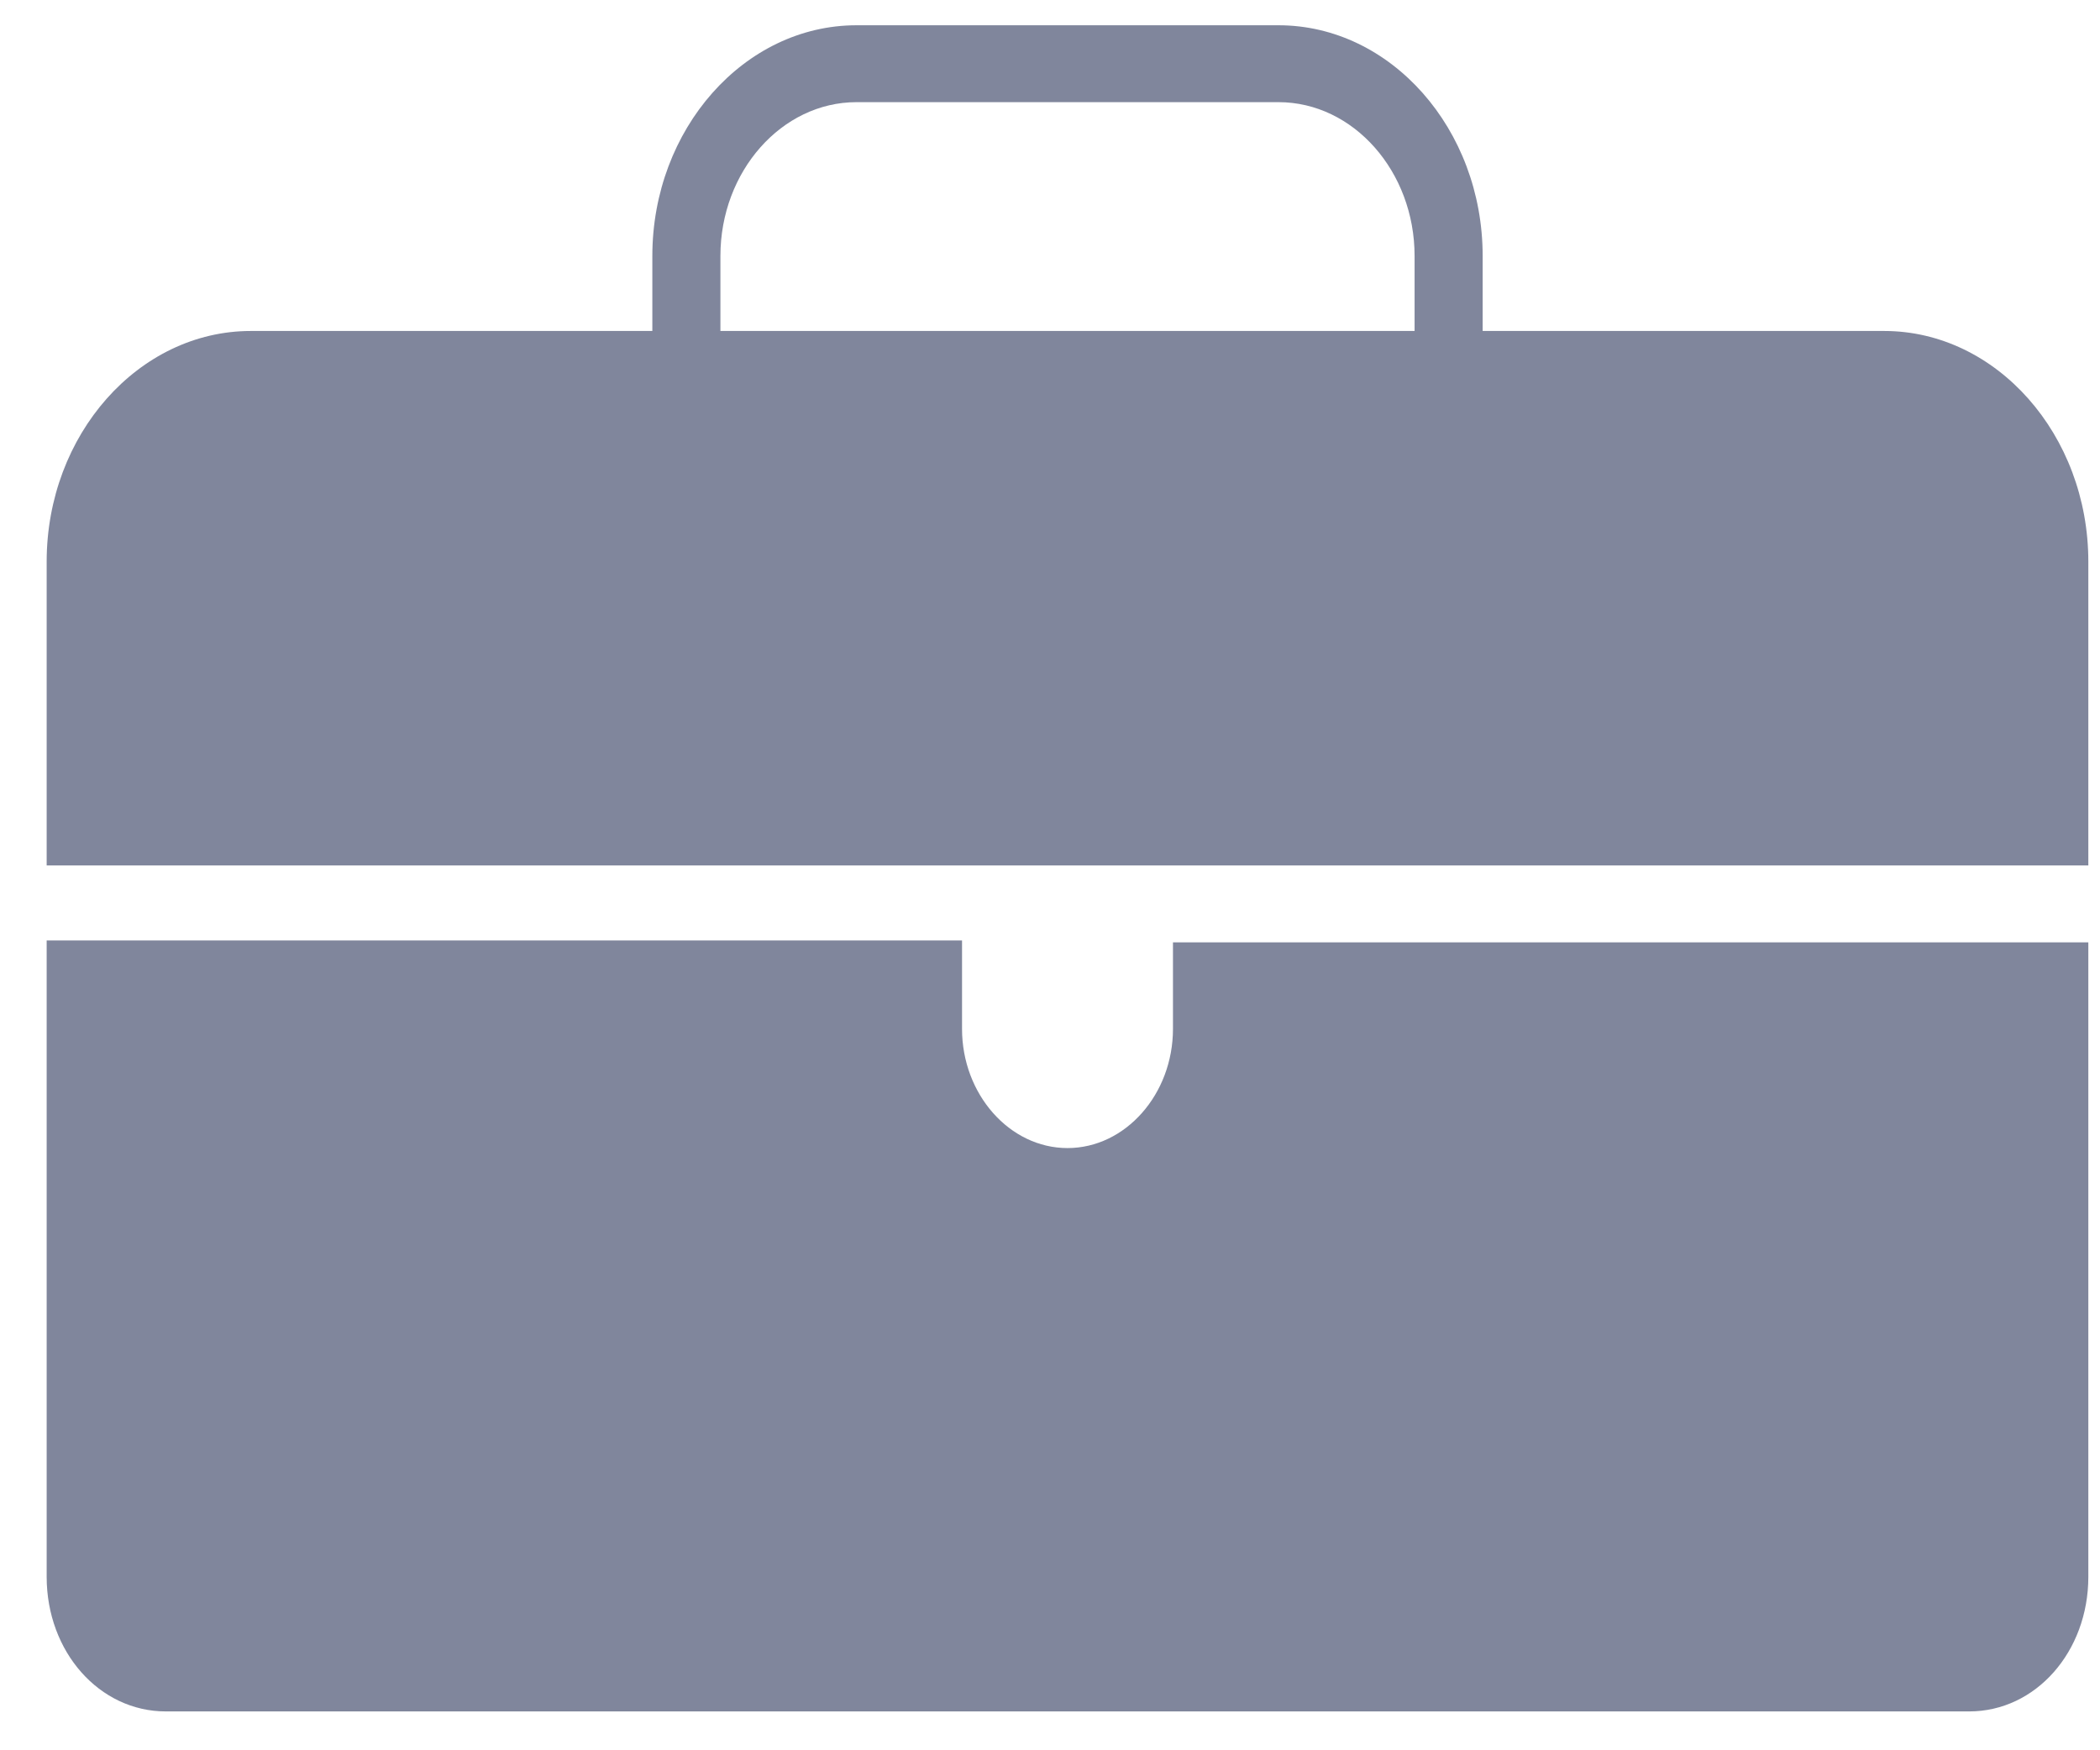 <?xml version="1.0" encoding="UTF-8"?>
<svg width="36px" height="30px" viewBox="0 0 36 30" version="1.1" xmlns="http://www.w3.org/2000/svg" xmlns:xlink="http://www.w3.org/1999/xlink">
    <!-- Generator: sketchtool 63.1 (101010) - https://sketch.com -->
    <title>0F625A51-5716-4912-BCBB-B8F24F0B53CE</title>
    <desc>Created with sketchtool.</desc>
    <g id="👨🏻‍💼-client-admin" stroke="none" stroke-width="1" fill="none" fill-rule="evenodd">
        <g id="bgv-report-2" transform="translate(-622, -1290)">
            <g id="carrer-verification" transform="translate(160, 1201)">
                <g id="card-/-verification-copy-5" transform="translate(448, 64)">
                    <g id="Group-23" transform="translate(8, 16)">
                        <rect id="Rectangle" fill="#D8D8D8" opacity="0" x="0" y="0" width="48" height="48"></rect>
                        <g id="noun_Briefcase_836241" transform="translate(6, 9)" fill="#010E39" fill-rule="nonzero" opacity="0.5">
                            <g id="Group" transform="translate(0.8, 0.4)">
                                <path d="M35,9.227 C35,7.052 33.425,5.273 31.5,5.273 L24.617,5.273 L24.617,3.987 C24.617,1.812 23.042,0.033 21.117,0.033 L13.883,0.033 C11.958,0.033 10.383,1.812 10.383,3.987 L10.383,5.273 L3.5,5.273 C1.575,5.273 0,7.052 0,9.227 L0,14.434 L35,14.434 L35,9.227 Z M23.45,5.273 L11.55,5.273 L11.55,3.987 C11.55,2.538 12.6,1.351 13.883,1.351 L21.117,1.351 C22.4,1.351 23.45,2.538 23.45,3.987 L23.45,5.273 Z" id="Shape"></path>
                                <path d="M19.308,17.235 C19.308,18.356 18.492,19.278 17.5,19.278 C16.508,19.278 15.692,18.356 15.692,17.235 L15.692,15.719 L0,15.719 L0,26.627 C0,27.913 0.904,28.934 2.042,28.934 L32.958,28.934 C34.096,28.934 35,27.913 35,26.627 L35,15.752 L19.308,15.752 L19.308,17.235 Z" id="Path"></path>
                            </g>
                        </g>
                    </g>
                </g>
            </g>
        </g>
    </g>
</svg>